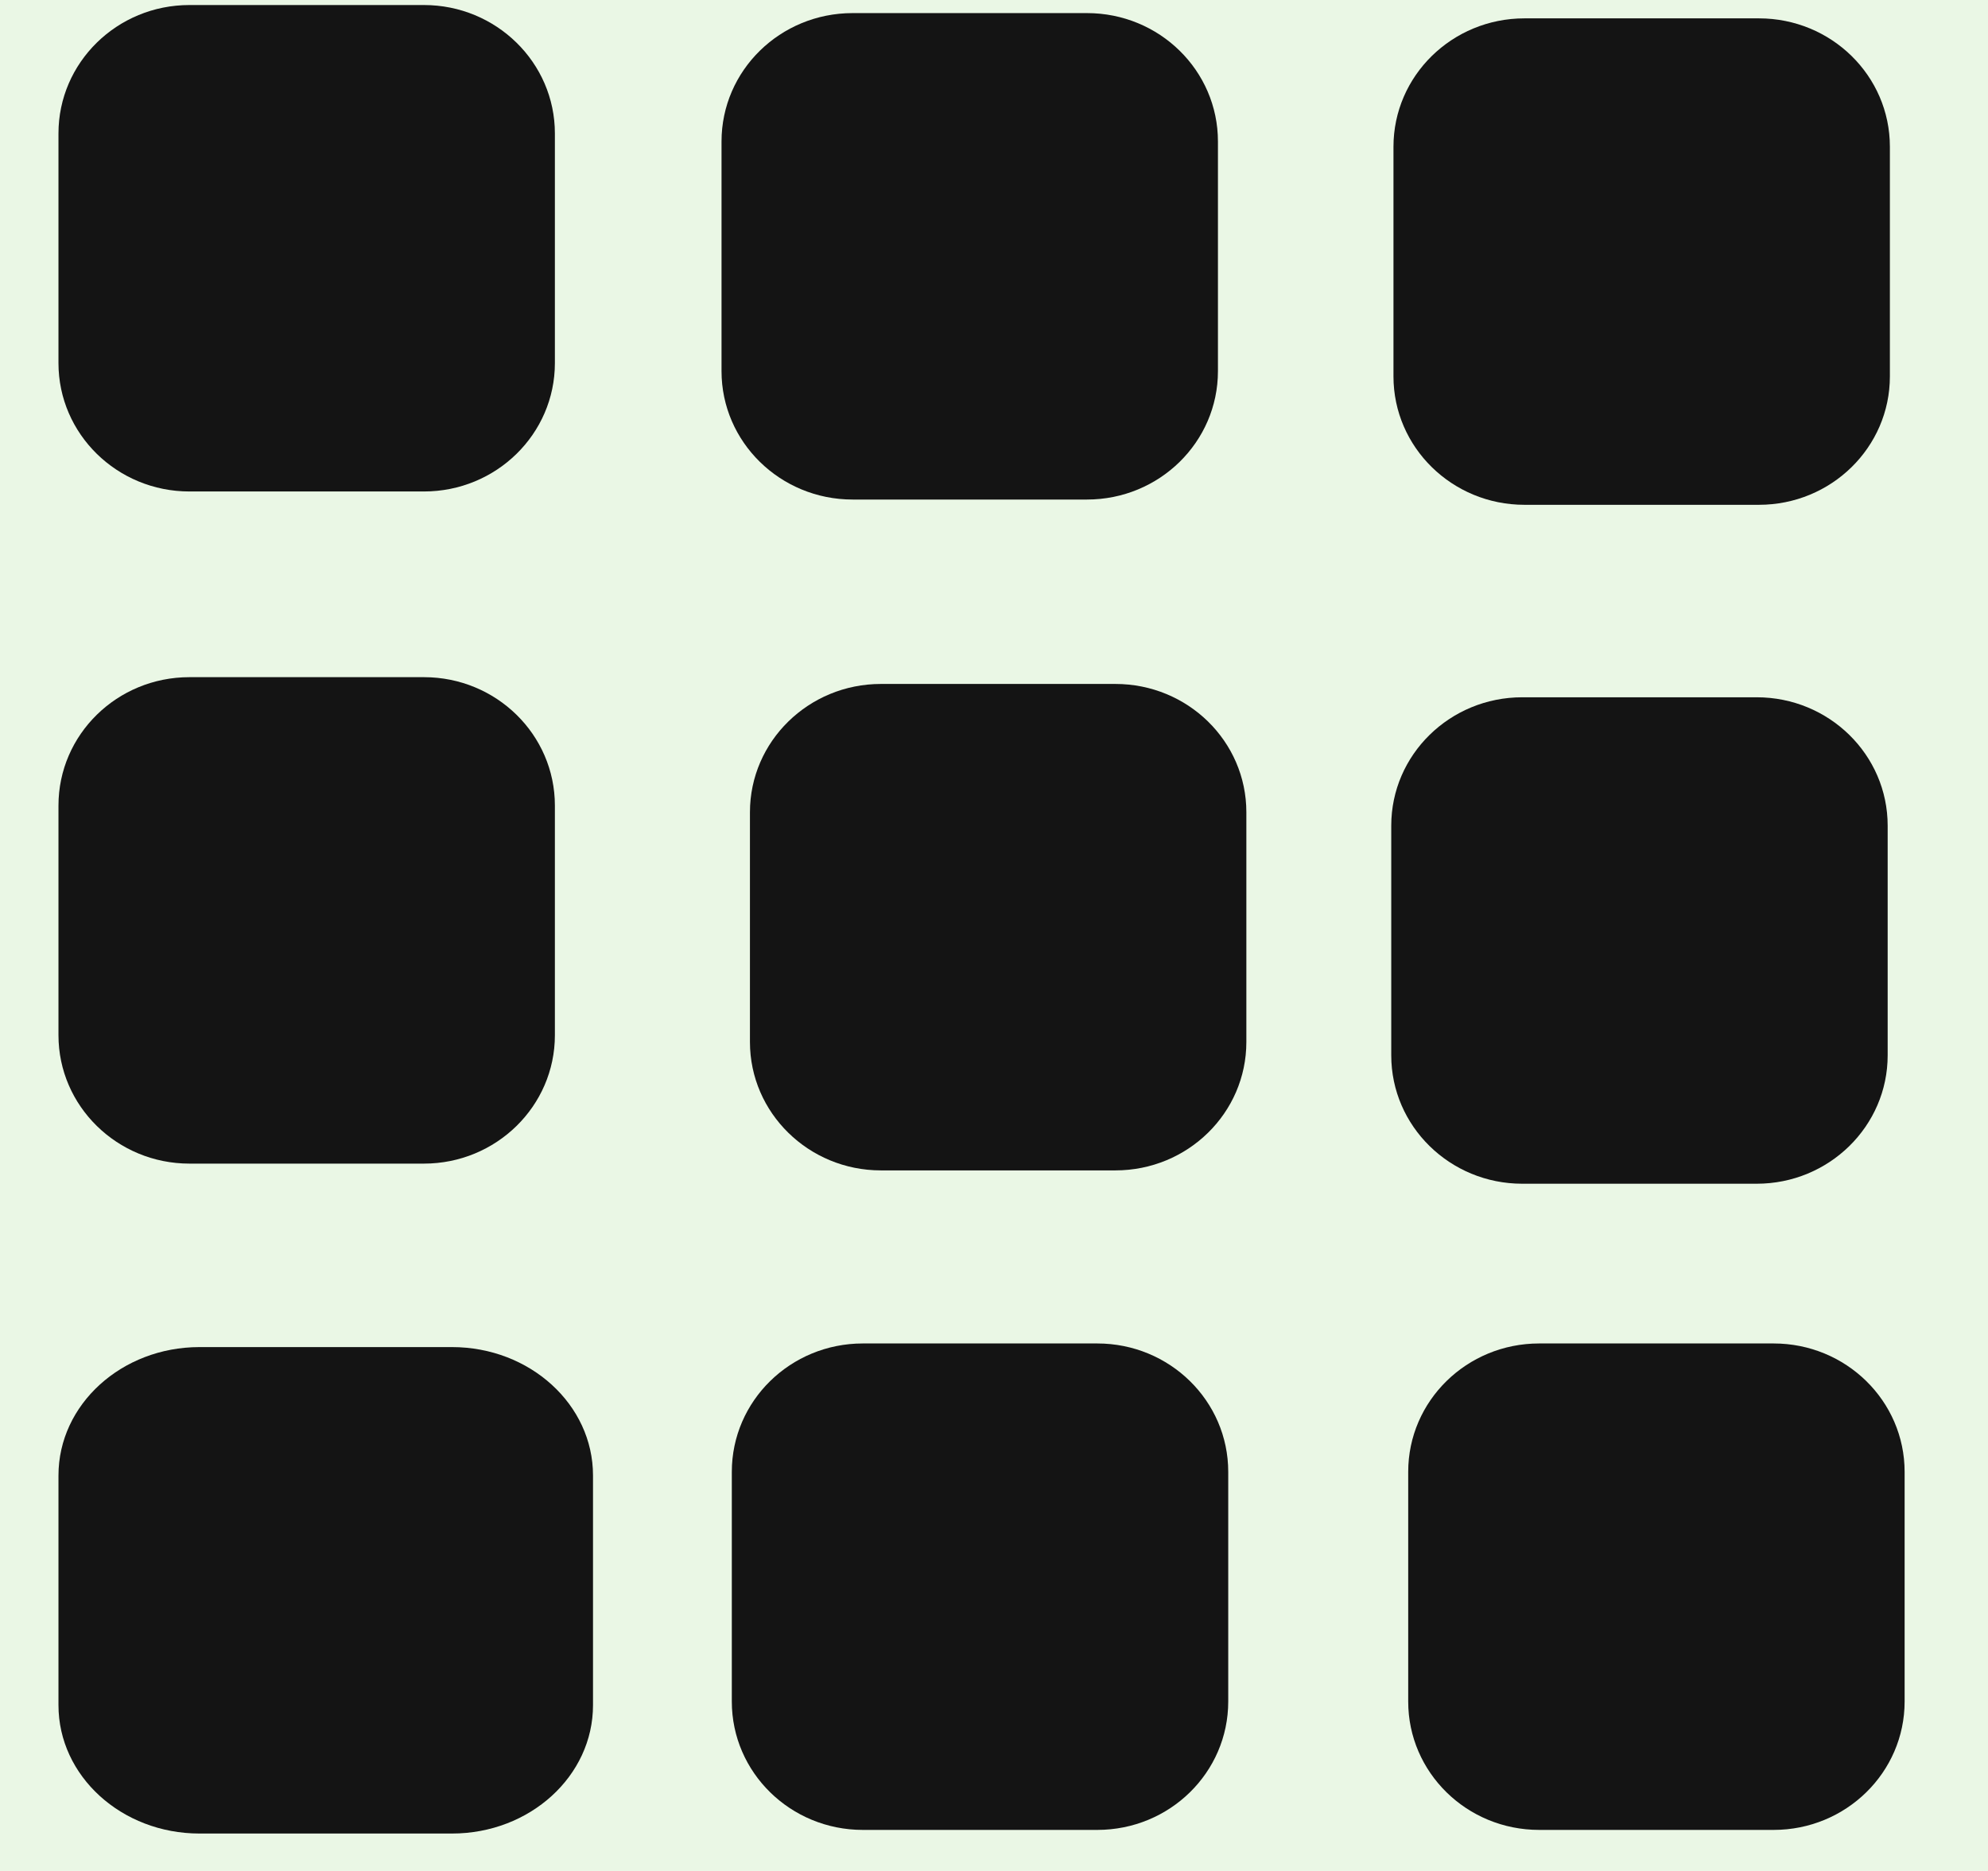 <svg width="17" height="16" viewBox="0 0 17 16" fill="none" xmlns="http://www.w3.org/2000/svg">
<rect width="17" height="16" fill="#DEDEDE"/>
<g clip-path="url(#clip0_0_1)">
<rect width="1280" height="4846" transform="translate(-147 -4749)" fill="white"/>
<rect width="1280" height="377" transform="translate(-147 -280)" fill="#EAF7E5"/>
<path d="M15.041 0.157H13.036C12.418 0.157 11.916 0.648 11.916 1.255V3.219C11.916 3.825 12.418 4.317 13.036 4.317H15.041C15.66 4.317 16.161 3.825 16.161 3.219V1.255C16.161 0.648 15.66 0.157 15.041 0.157Z" fill="#141414"/>
<path d="M3.865 11.52H1.706C1.04 11.52 0.5 12.011 0.5 12.618V14.582C0.5 15.189 1.04 15.68 1.706 15.68H3.865C4.531 15.68 5.071 15.189 5.071 14.582V12.618C5.071 12.011 4.531 11.52 3.865 11.52Z" fill="#141414"/>
<path d="M3.625 5.791H1.62C1.001 5.791 0.5 6.282 0.5 6.889V8.853C0.5 9.459 1.002 9.951 1.62 9.951H3.625C4.243 9.951 4.745 9.459 4.745 8.853V6.889C4.745 6.282 4.243 5.791 3.625 5.791Z" fill="#141414"/>
<path d="M9.383 11.489H7.378C6.76 11.489 6.258 11.98 6.258 12.587L6.258 14.551C6.258 15.158 6.76 15.649 7.378 15.649H9.383C10.002 15.649 10.503 15.158 10.503 14.551V12.587C10.503 11.98 10.002 11.489 9.383 11.489Z" fill="#141414"/>
<path d="M3.625 0.043H1.62C1.001 0.043 0.5 0.535 0.5 1.141V3.105C0.5 3.712 1.002 4.203 1.62 4.203H3.625C4.243 4.203 4.745 3.712 4.745 3.105V1.141C4.745 0.535 4.243 0.043 3.625 0.043Z" fill="#141414"/>
<path d="M9.538 5.849H7.533C6.915 5.849 6.413 6.34 6.413 6.946V8.911C6.413 9.517 6.915 10.009 7.533 10.009H9.538C10.157 10.009 10.658 9.517 10.658 8.911V6.946C10.658 6.34 10.157 5.849 9.538 5.849Z" fill="#141414"/>
<path d="M15.167 11.489H13.162C12.543 11.489 12.042 11.98 12.042 12.587V14.551C12.042 15.158 12.543 15.649 13.162 15.649H15.167C15.785 15.649 16.287 15.158 16.287 14.551V12.587C16.287 11.98 15.785 11.489 15.167 11.489Z" fill="#141414"/>
<path d="M9.295 0.112H7.291C6.672 0.112 6.17 0.603 6.17 1.21V3.174C6.17 3.78 6.672 4.272 7.291 4.272H9.295C9.914 4.272 10.415 3.78 10.415 3.174V1.21C10.415 0.603 9.914 0.112 9.295 0.112Z" fill="#141414"/>
<path d="M15.022 5.963H13.017C12.399 5.963 11.897 6.454 11.897 7.061V9.025C11.897 9.631 12.399 10.123 13.017 10.123H15.022C15.64 10.123 16.142 9.631 16.142 9.025V7.061C16.142 6.454 15.64 5.963 15.022 5.963Z" fill="#141414"/>
</g>
<defs>
<clipPath id="clip0_0_1">
<rect width="1280" height="4846" fill="white" transform="translate(-147 -4749)"/>
</clipPath>
</defs>
</svg>
